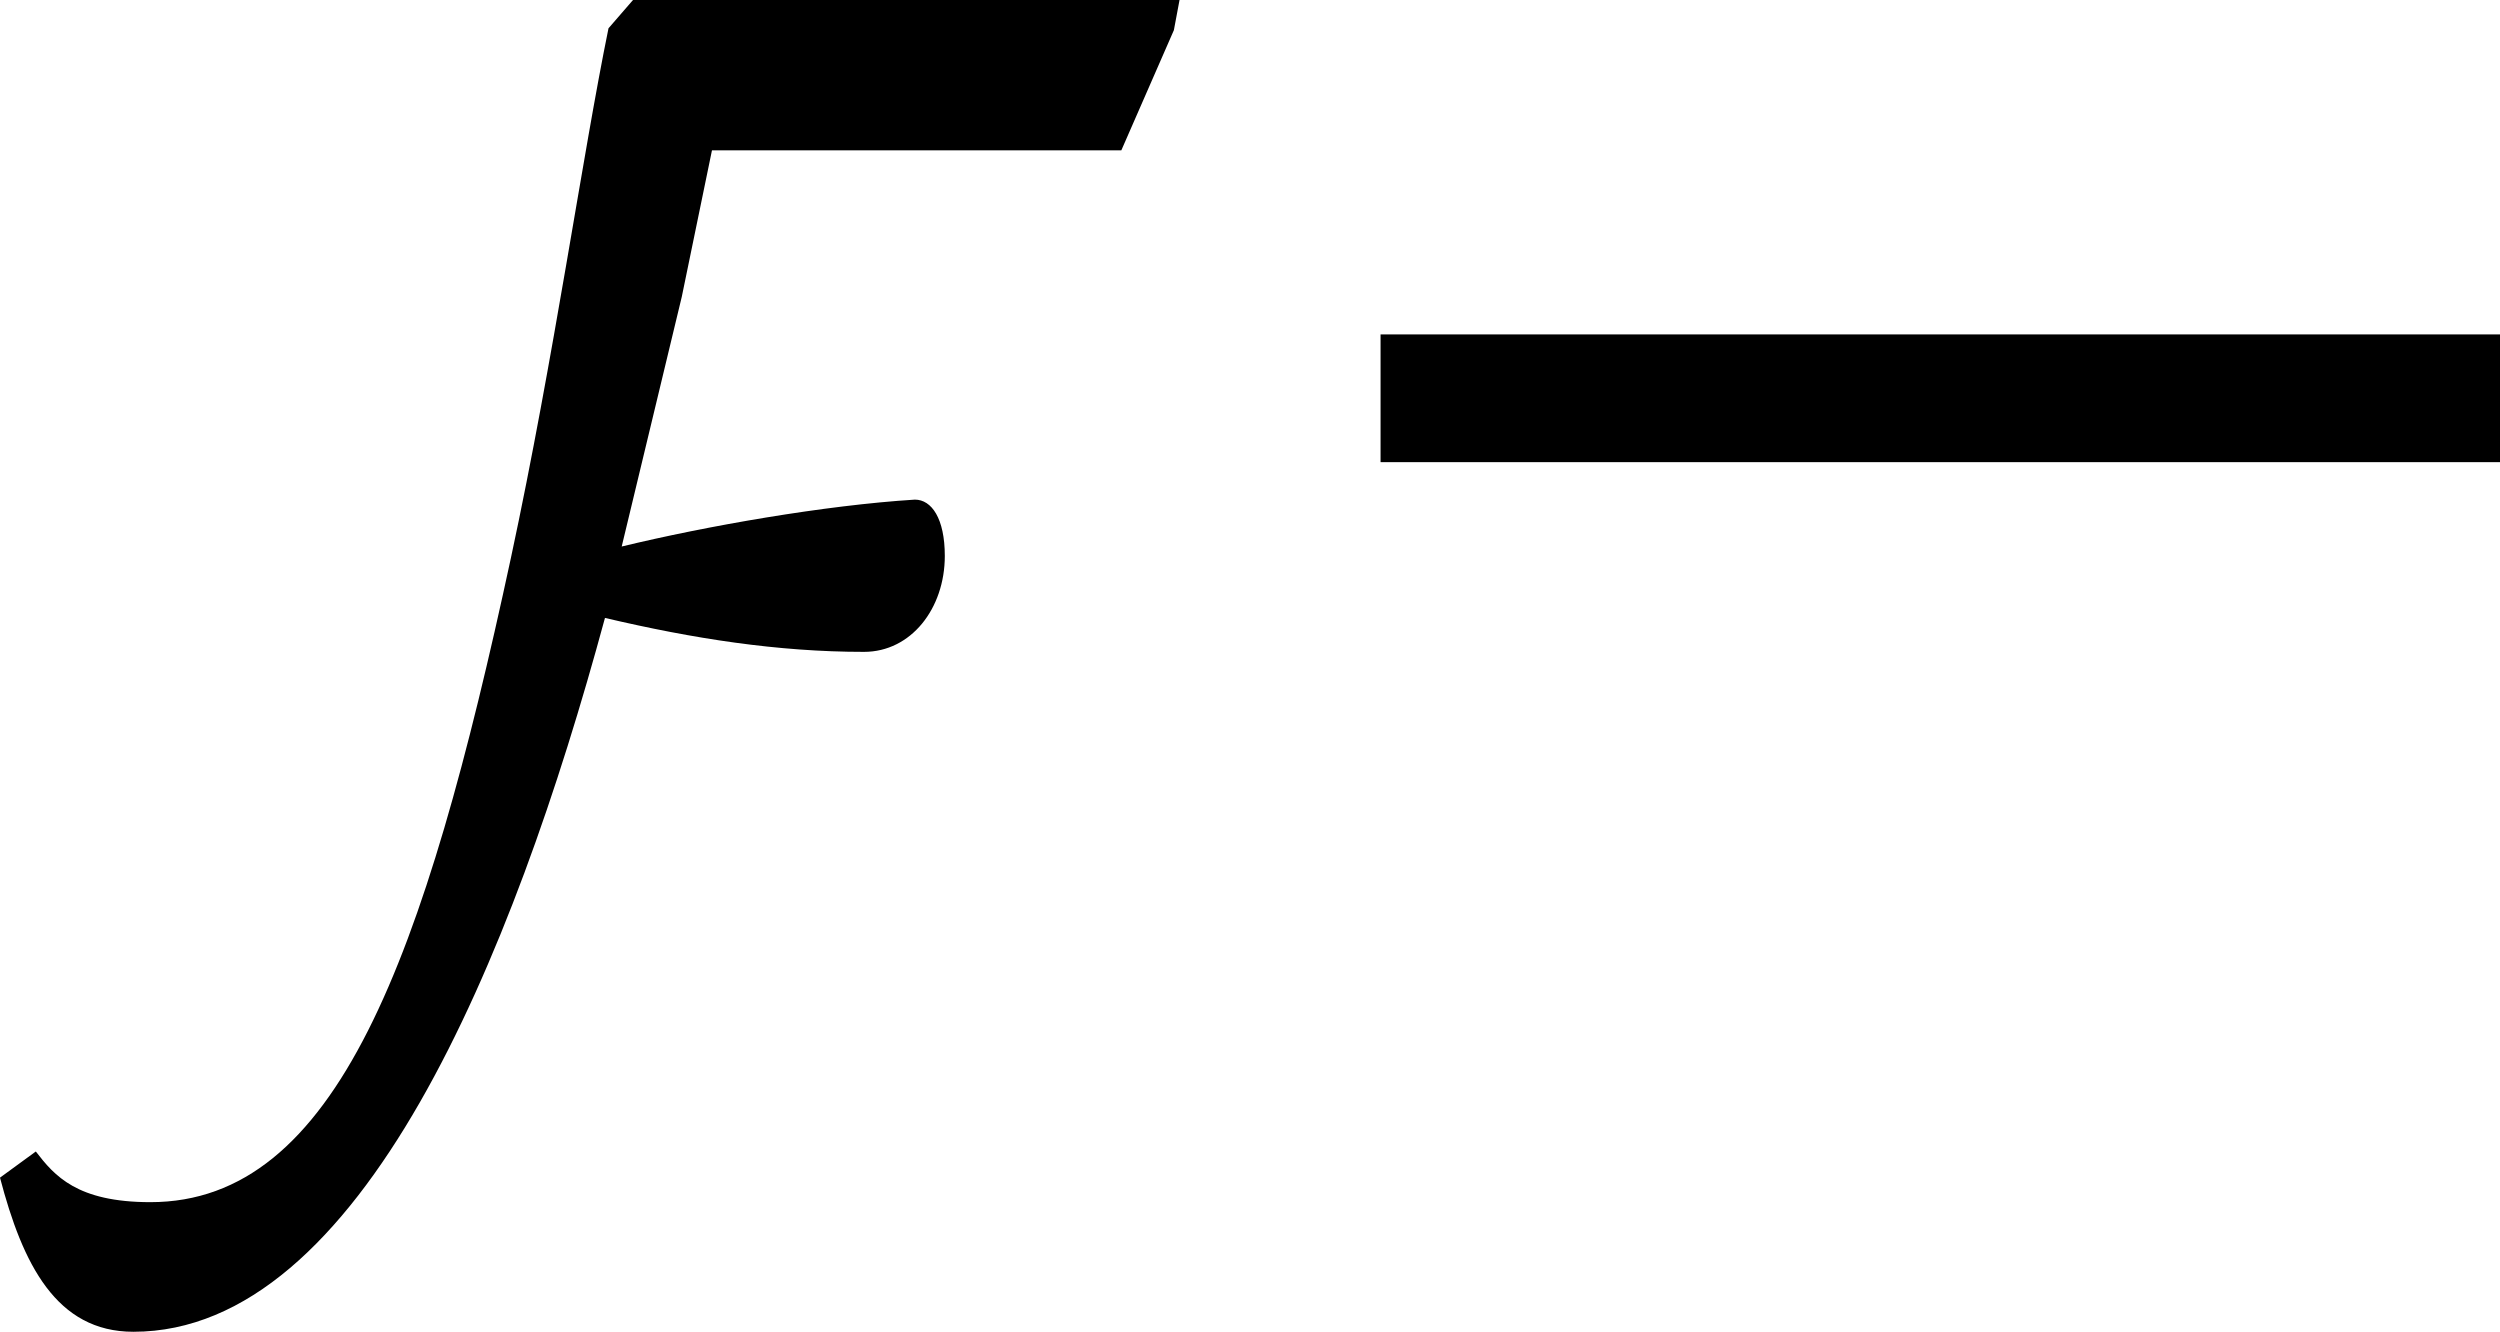 <?xml version='1.0' encoding='UTF-8'?>
<!-- This file was generated by dvisvgm 2.9.1 -->
<svg version='1.1' xmlns='http://www.w3.org/2000/svg' xmlns:xlink='http://www.w3.org/1999/xlink' width='15.912pt' height='8.476pt' viewBox='43.202 62.265 15.912 8.476'>
<defs>
<path id='g5-123' d='M1.387-3.116H3.124L3.347-3.626L3.371-3.754H1.052L.948-3.634C.837-3.092 .717-2.24 .534-1.387C.167 .319-.207 1.347-.996 1.347C-1.307 1.347-1.403 1.235-1.482 1.132L-1.634 1.243C-1.538 1.61-1.395 1.897-1.068 1.897C-.104 1.897 .542 .311 .933-1.132C1.307-1.044 1.666-.988 2.032-.988C2.232-.988 2.375-1.172 2.375-1.395C2.375-1.554 2.319-1.634 2.248-1.634C1.865-1.61 1.363-1.522 1.004-1.435L1.259-2.495L1.387-3.116Z'/>
<path id='g20-42' d='M5.244-1.793V-2.335H.494V-1.793H5.244Z'/>
<use id='g21-42' xlink:href='#g20-42' transform='scale(1.5)'/>
<use id='g6-123' xlink:href='#g5-123' transform='scale(1.5)'/>
</defs>
<g id='page1'>
<use x='45.653' y='67.896' xlink:href='#g6-123'/>
<use x='51.248' y='67.896' xlink:href='#g21-42'/>
</g>
</svg>